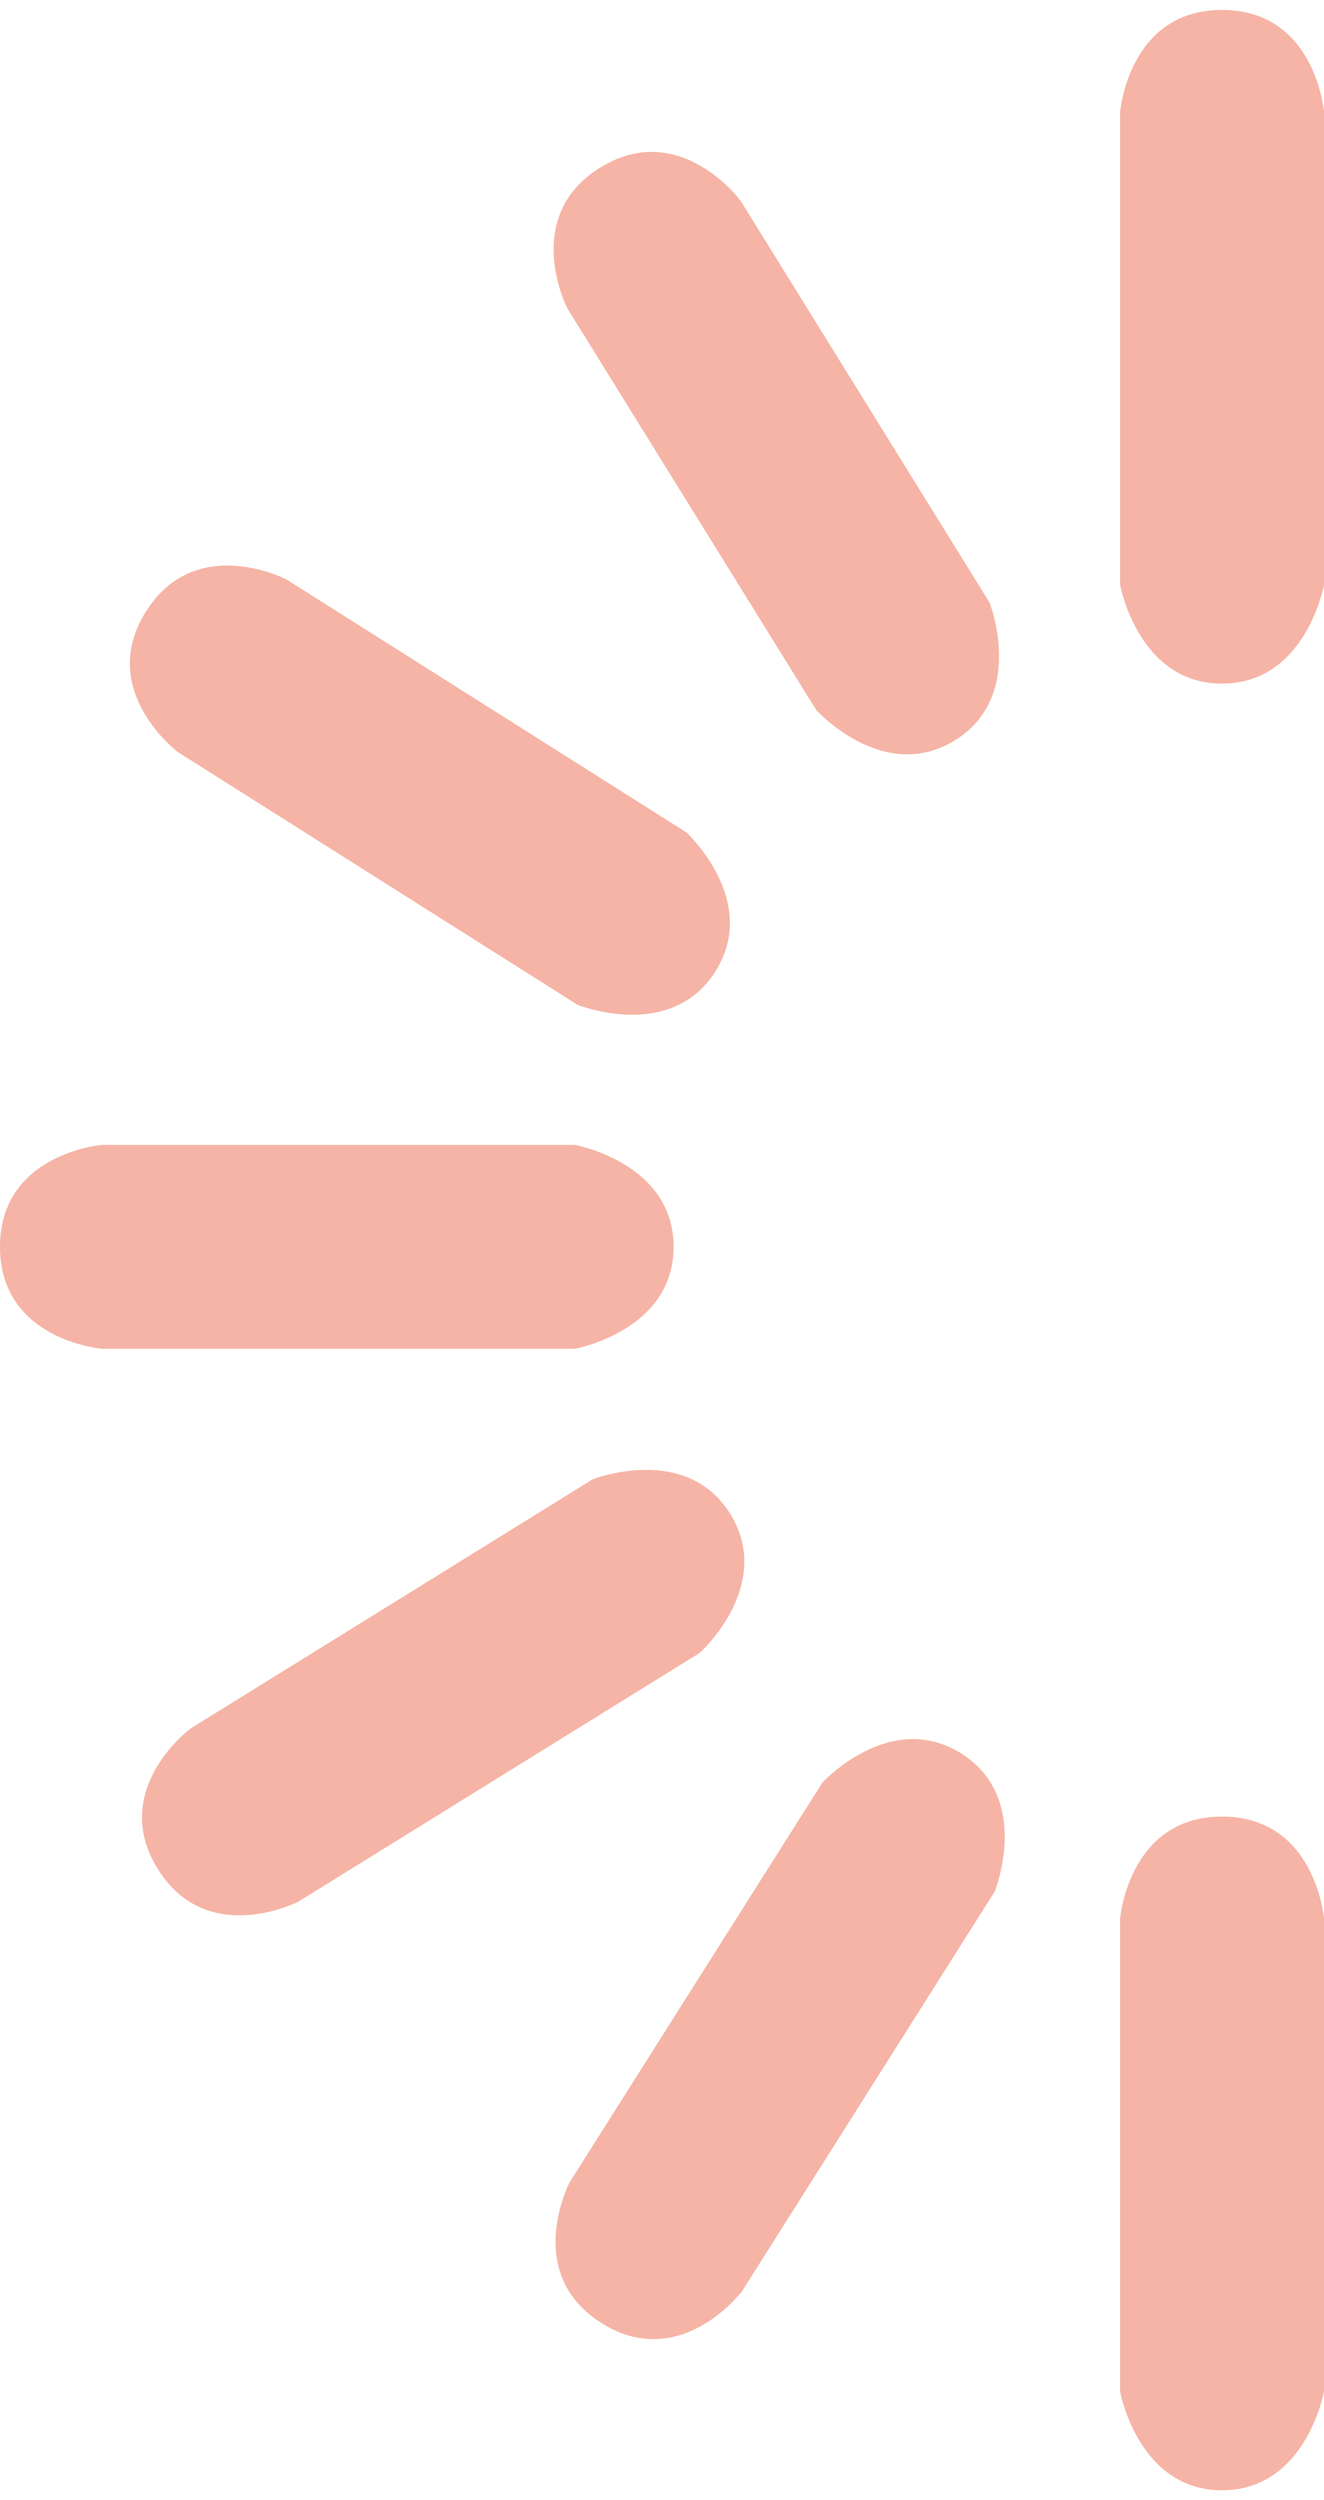 <?xml version="1.0" encoding="utf-8"?>
<!-- Generator: Adobe Illustrator 16.0.0, SVG Export Plug-In . SVG Version: 6.00 Build 0)  -->
<!DOCTYPE svg PUBLIC "-//W3C//DTD SVG 1.1//EN" "http://www.w3.org/Graphics/SVG/1.1/DTD/svg11.dtd">
<svg version="1.1" id="Layer_1" xmlns="http://www.w3.org/2000/svg" xmlns:xlink="http://www.w3.org/1999/xlink" x="0px" y="0px"
	 width="135.582px" height="256px" viewBox="0 0 135.582 256" enable-background="new 0 0 135.582 256" xml:space="preserve">
<g>
	<path fill="#F5B4A5" d="M125.14,1.016c-9.574,0-10.437,10.437-10.437,10.437v48.427c0,0,1.831,10.116,10.437,10.116
		c8.611,0,10.442-10.116,10.442-10.116V11.452C135.582,11.452,134.72,1.016,125.14,1.016z"/>
	<path fill="#F5B4A5" d="M125.14,186.002c-9.574,0-10.437,10.441-10.437,10.441v48.427c0,0,1.831,10.114,10.437,10.114
		c8.611,0,10.442-10.114,10.442-10.114v-48.427C135.582,196.443,134.72,186.002,125.14,186.002z"/>
	<path fill="#F5B4A5" d="M61.454,17.165c-8.14,5.045-3.377,14.374-3.377,14.374l25.507,41.157c0,0,6.891,7.638,14.205,3.105
		c7.314-4.54,3.546-14.102,3.546-14.102L75.826,20.535C75.826,20.535,69.594,12.123,61.454,17.165z"/>
	<path fill="#F5B4A5" d="M14.96,62.593c-5.118,8.091,3.241,14.404,3.241,14.404l40.925,25.878c0,0,9.532,3.864,14.132-3.41
		c4.596-7.281-2.971-14.235-2.971-14.235L29.356,59.344C29.356,59.344,20.077,54.499,14.96,62.593z"/>
	<path fill="#F5B4A5" d="M0,127.666c0,9.576,10.438,10.439,10.438,10.439h48.426c0,0,10.117-1.832,10.117-10.439
		c0-8.608-10.117-10.439-10.117-10.439H10.438C10.438,117.227,0,118.089,0,127.666z"/>
	<path fill="#F5B4A5" d="M16.15,191.354c5.045,8.137,14.374,3.375,14.374,3.375l41.157-25.505c0,0,7.635-6.891,3.105-14.205
		c-4.54-7.314-14.102-3.546-14.102-3.546l-41.166,25.51C19.52,176.982,11.108,183.218,16.15,191.354z"/>
	<path fill="#F5B4A5" d="M61.578,237.849c8.091,5.115,14.404-3.238,14.404-3.238l25.878-40.931c0,0,3.863-9.529-3.41-14.13
		c-7.279-4.596-14.235,2.972-14.235,2.972l-25.886,40.93C58.329,223.451,53.484,232.733,61.578,237.849z"/>
</g>
</svg>
